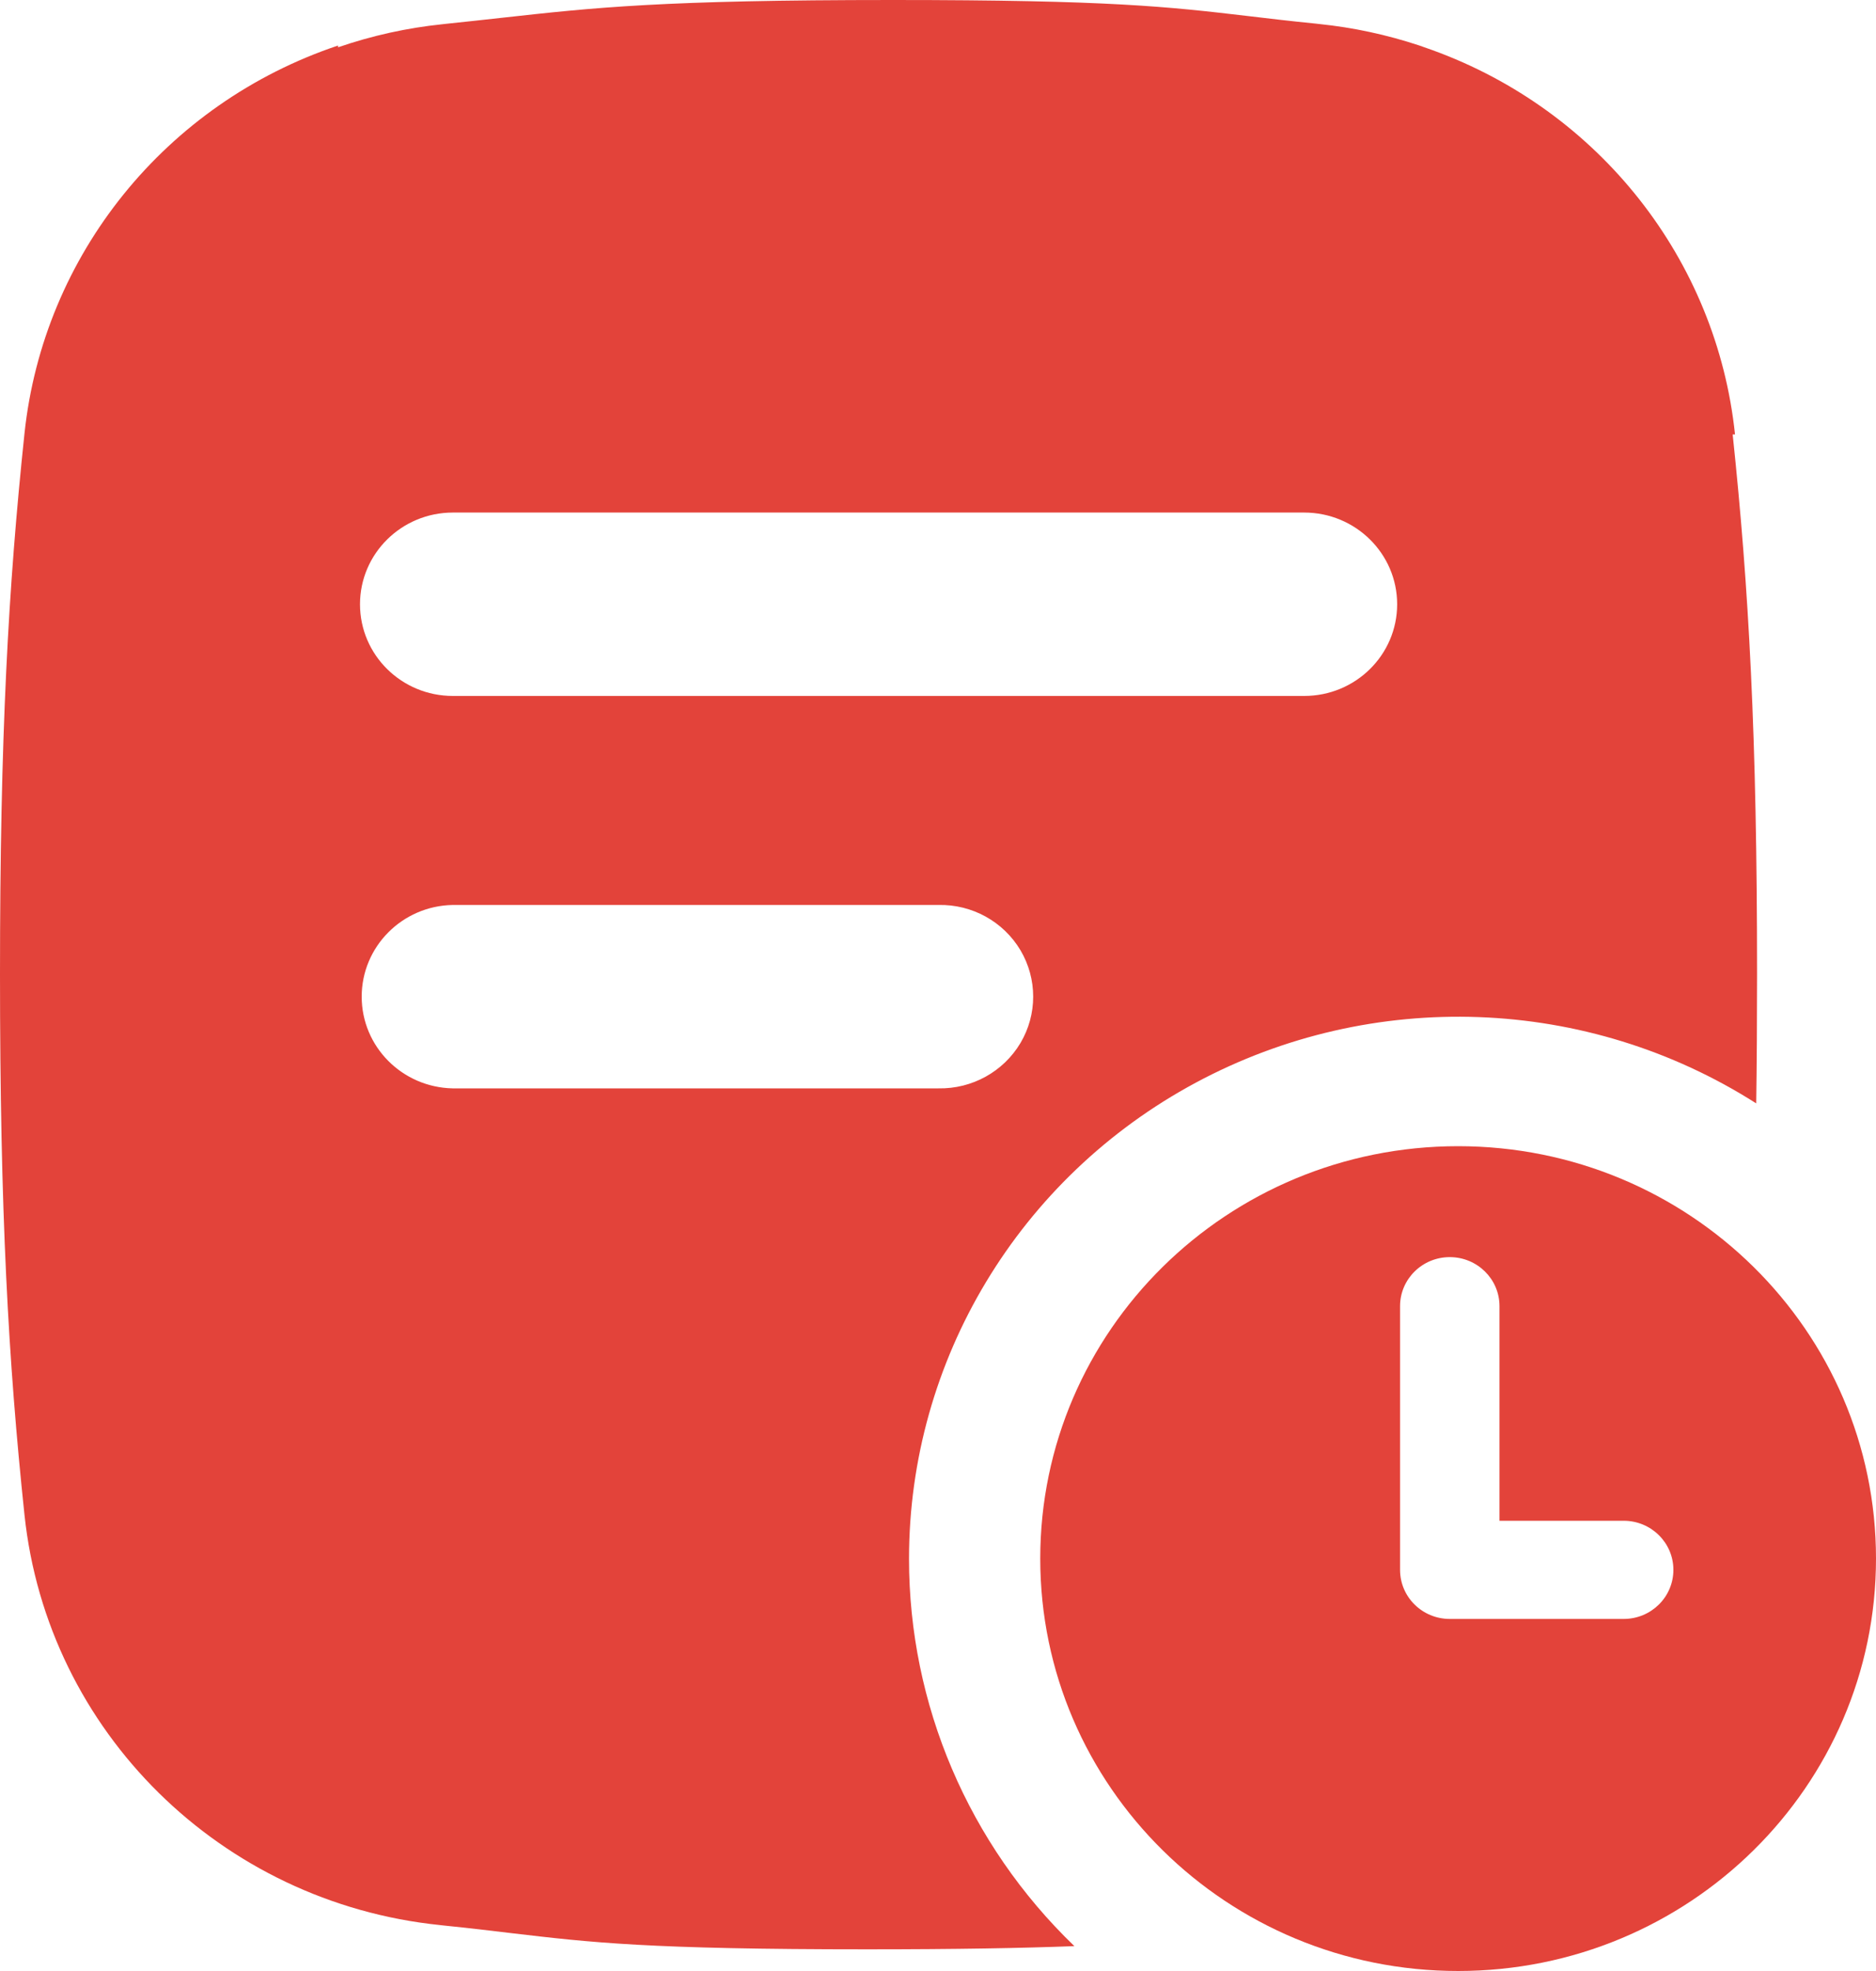 <svg width="20" height="21" viewBox="0 0 20 21" fill="none" xmlns="http://www.w3.org/2000/svg">
<path fill-rule="evenodd" clip-rule="evenodd" d="M9.691 16.606C9.692 14.492 10.864 12.547 12.747 11.536C14.63 10.525 16.922 10.609 18.723 11.756C18.729 11.329 18.732 10.872 18.732 10.379C18.732 7.847 18.645 6.266 18.472 4.629H18.497C18.302 2.767 17.049 1.178 15.268 0.533C15.222 0.516 15.175 0.5 15.129 0.484C14.784 0.37 14.427 0.293 14.065 0.256L14.031 0.252C13.752 0.224 13.521 0.197 13.305 0.171C12.451 0.071 11.841 0 9.516 0C7.059 0 6.339 0.08 5.346 0.19C5.162 0.21 4.968 0.232 4.753 0.254L4.718 0.258C4.338 0.297 3.964 0.38 3.604 0.504V0.485C1.767 1.101 0.462 2.715 0.261 4.619C0.088 6.259 0 7.842 0 10.379C0 12.917 0.088 14.499 0.261 16.14C0.505 18.448 2.354 20.271 4.693 20.511L4.728 20.515C5.003 20.543 5.232 20.57 5.446 20.596C6.304 20.697 6.911 20.769 9.242 20.769C10.207 20.769 10.905 20.756 11.454 20.735C10.325 19.649 9.69 18.16 9.691 16.606ZM4.828 5.461H13.904C14.451 5.461 14.895 5.899 14.895 6.438C14.895 6.978 14.451 7.415 13.904 7.415H4.828C4.281 7.415 3.838 6.978 3.838 6.438C3.838 5.899 4.281 5.461 4.828 5.461ZM3.856 10.619C3.856 11.151 4.287 11.585 4.826 11.596H10.004C10.363 11.603 10.697 11.418 10.879 11.113C11.06 10.808 11.06 10.43 10.879 10.124C10.697 9.819 10.363 9.634 10.004 9.642H4.826C4.287 9.652 3.856 10.087 3.856 10.619Z" fill="#E3433A"/>
<path fill-rule="evenodd" clip-rule="evenodd" d="M11.09 16.606C11.09 14.179 13.084 12.212 15.545 12.212C18.005 12.212 20 14.179 20 16.606C20 19.033 18.005 21 15.545 21C13.084 21 11.09 19.033 11.09 16.606ZM15.456 17.249H17.31C17.603 17.249 17.84 17.015 17.84 16.726C17.84 16.437 17.603 16.203 17.31 16.203H15.986V13.916C15.986 13.628 15.749 13.394 15.456 13.394C15.163 13.394 14.926 13.628 14.926 13.916V16.726C14.926 17.015 15.163 17.249 15.456 17.249Z" fill="#E3433A"/>
</svg>

